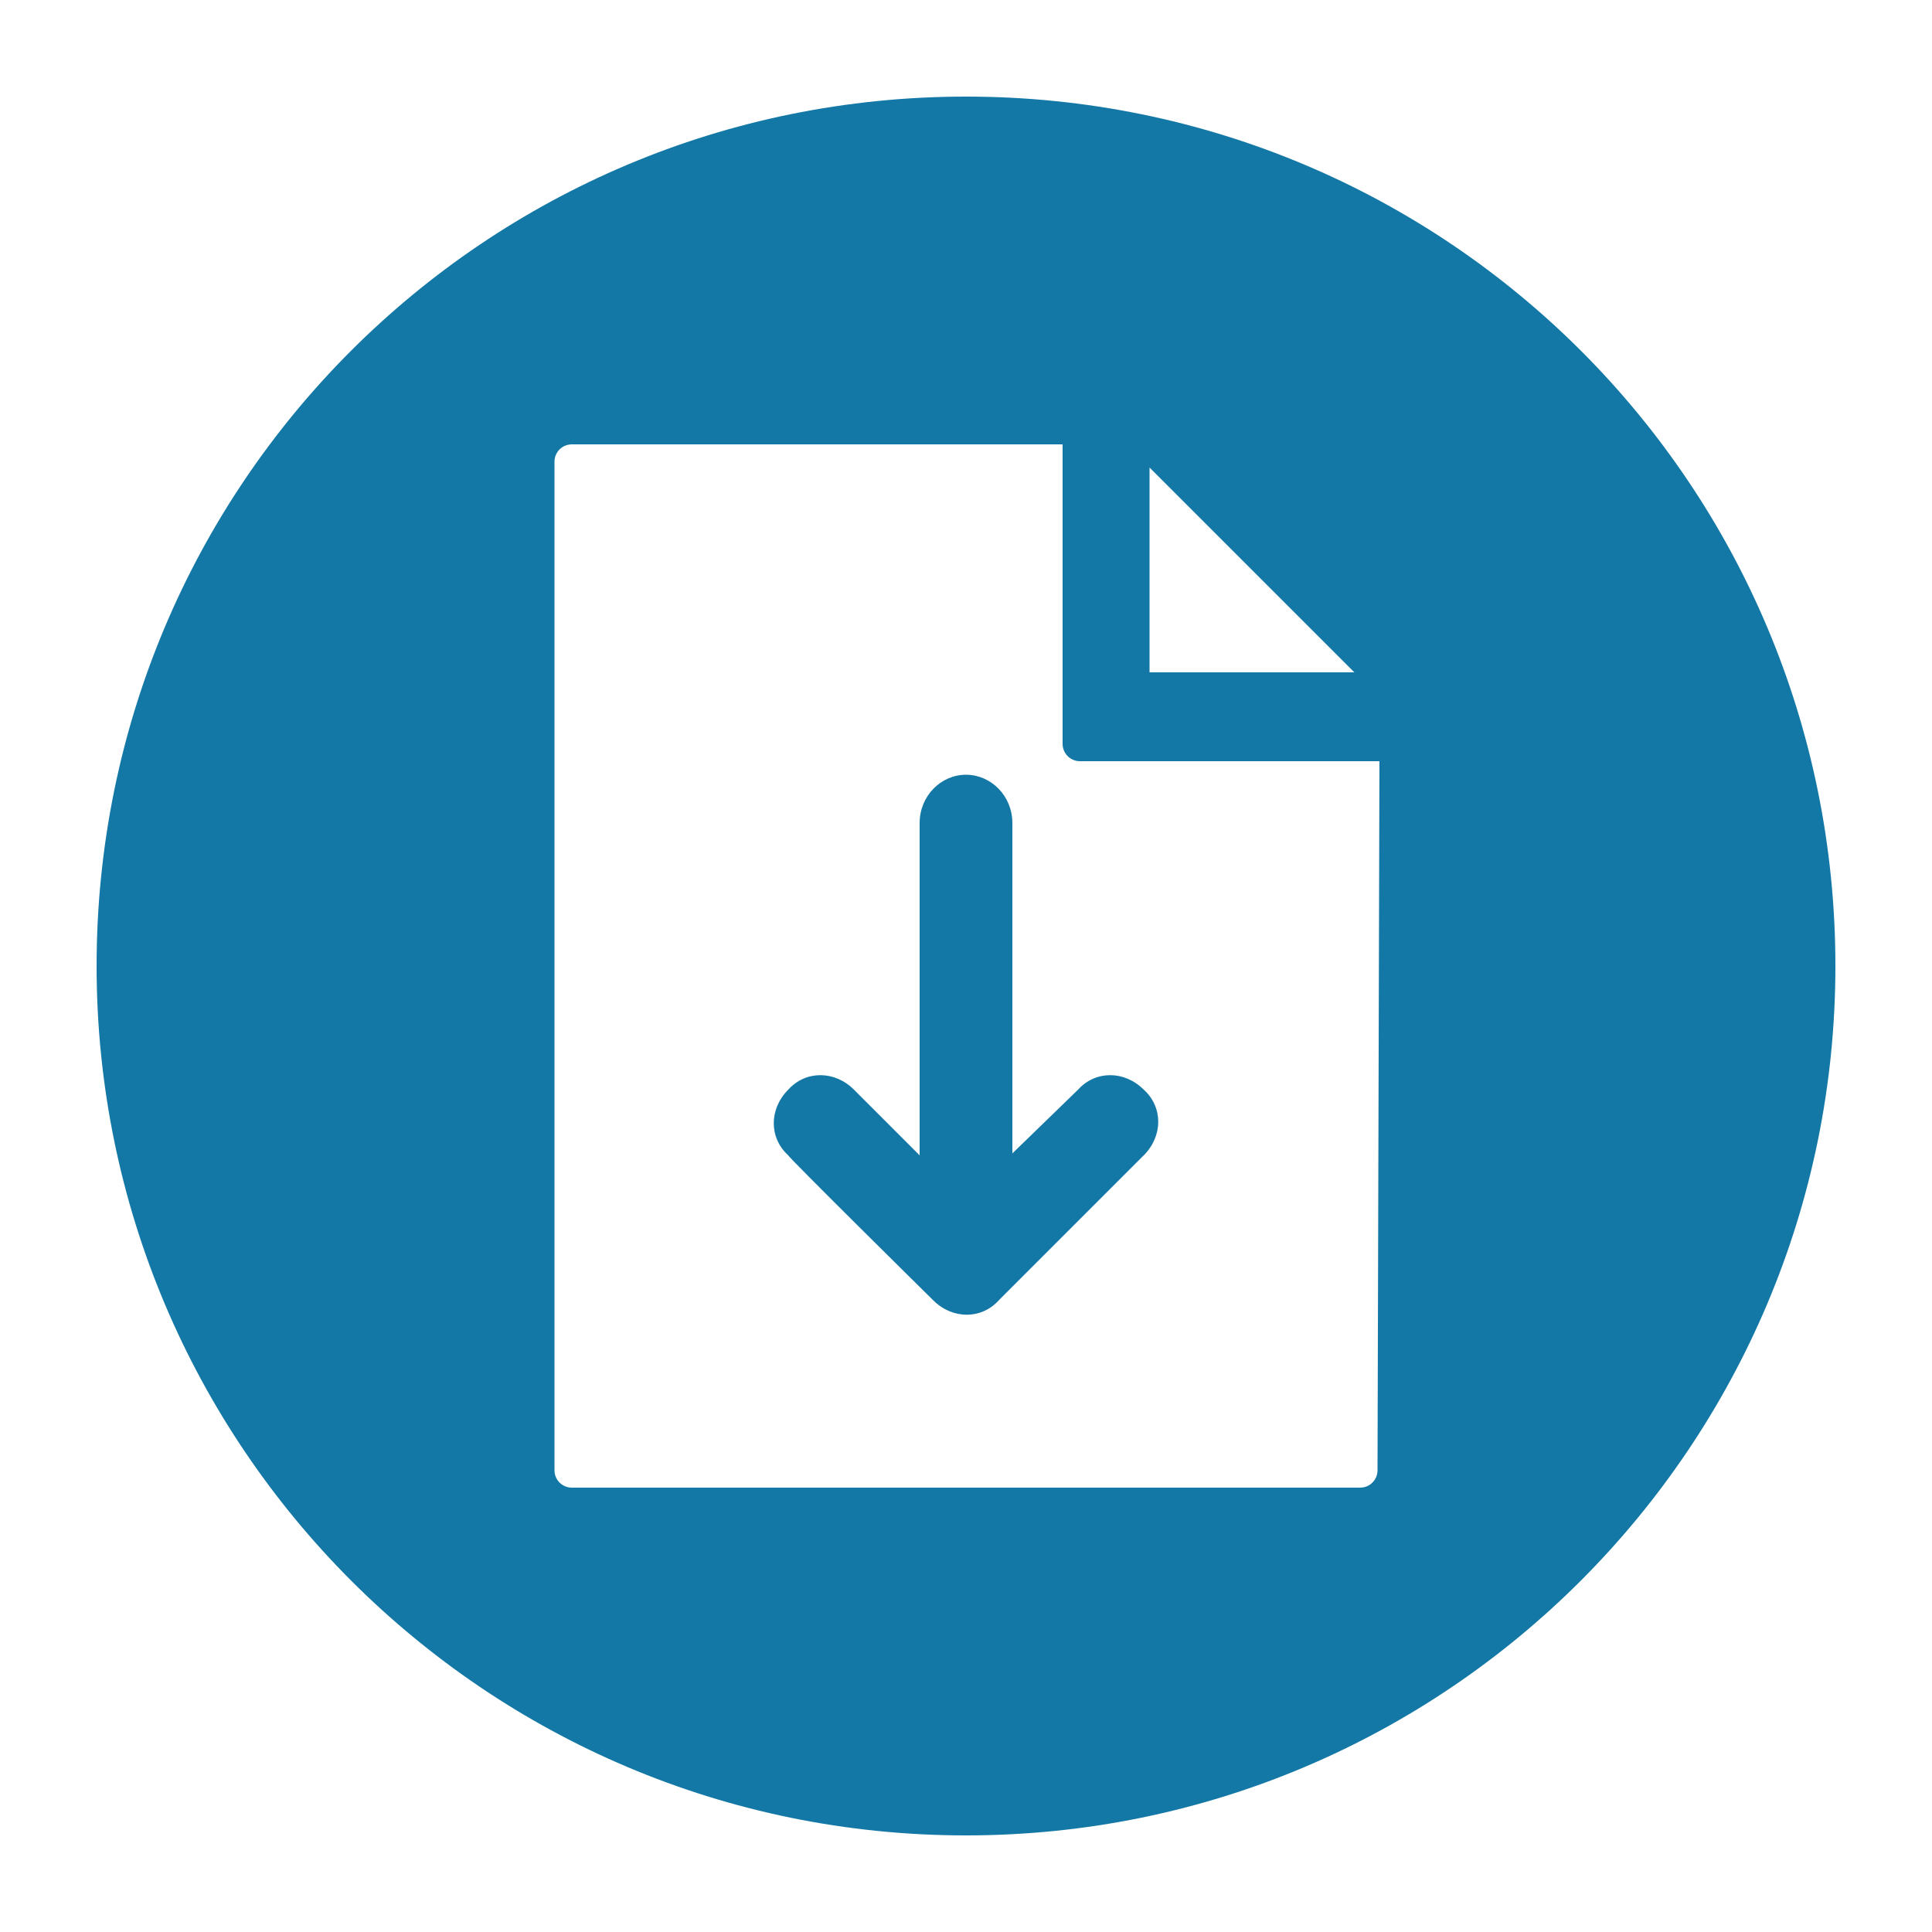 <svg xmlns="http://www.w3.org/2000/svg" xmlns:xlink="http://www.w3.org/1999/xlink" width="25" height="25" x="0" y="0" enable-background="new 0 0 100 100" version="1.1" viewBox="0 0 100 100" xml:space="preserve"><style type="text/css">.st0{fill:#1478a6}</style><path d="M50,5C25.1,5,5,25.1,5,50c0,24.8,20.1,45,45,45s45-20.2,45-45C95,25.1,74.9,5,50,5L50,5z M70.1,34.8H59.5V24.2	L70.1,34.8z M71.3,76.1c0,0.5-0.4,0.9-0.9,0.9H29.6c-0.5,0-0.9-0.4-0.9-0.9V23.9c0-0.5,0.4-0.9,0.9-0.9H55v15.5	c0,0.5,0.4,0.9,0.9,0.9h15.5L71.3,76.1L71.3,76.1z M52.4,59.7V42.6c0-1.4-1.1-2.5-2.4-2.5c-1.3,0-2.4,1.1-2.4,2.5v17.2	c0,0-3.3-3.3-3.4-3.4c-1-1-2.5-1-3.4,0c-1,1-1,2.5,0,3.4c0,0.1,7.5,7.5,7.5,7.5c1,1,2.5,1,3.4,0c0,0,7.3-7.3,7.5-7.5	c1-1,1-2.5,0-3.4c-1-1-2.5-1-3.4,0L52.4,59.7z" class="st0"/></svg>